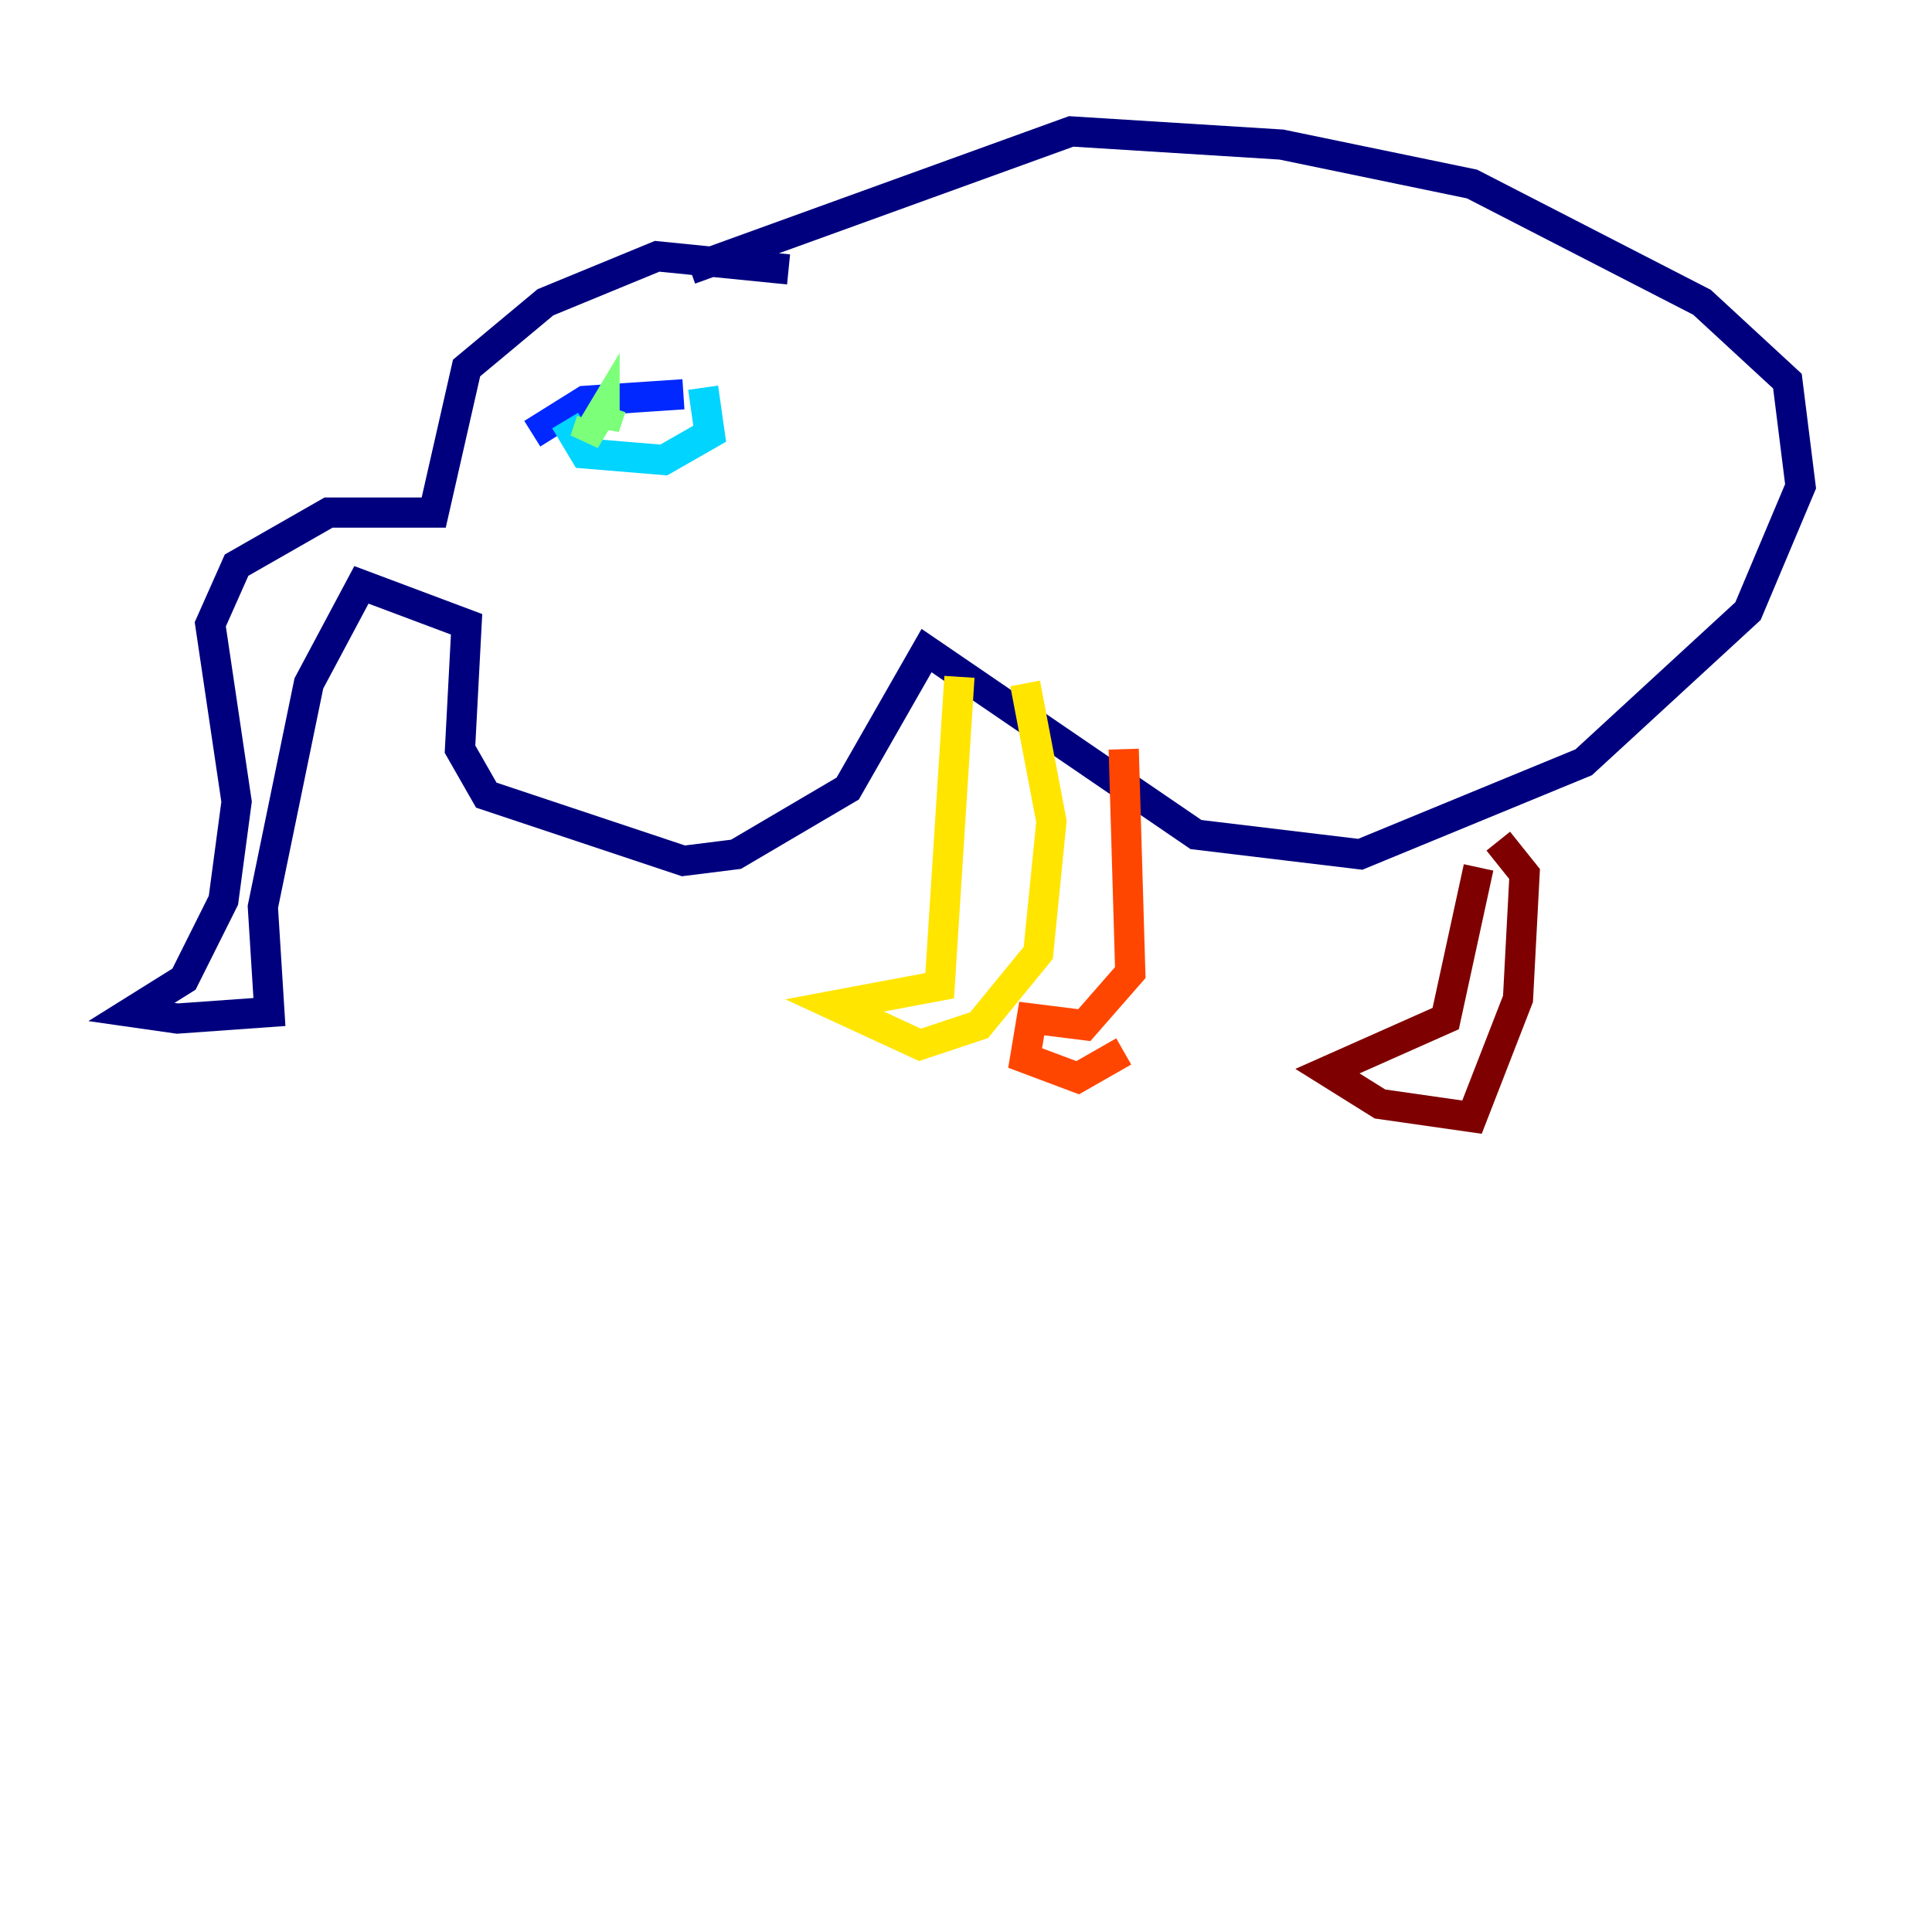 <?xml version="1.0" encoding="utf-8" ?>
<svg baseProfile="tiny" height="128" version="1.2" viewBox="0,0,128,128" width="128" xmlns="http://www.w3.org/2000/svg" xmlns:ev="http://www.w3.org/2001/xml-events" xmlns:xlink="http://www.w3.org/1999/xlink"><defs /><polyline fill="none" points="52.245,17.85 43.537,16.98 36.136,20.027 30.912,24.381 28.735,33.959 21.769,33.959 15.674,37.442 13.932,41.361 15.674,53.116 14.803,59.646 12.191,64.871 8.707,67.048 11.755,67.483 17.85,67.048 17.415,60.082 20.463,45.279 23.946,38.748 30.912,41.361 30.476,49.633 32.218,52.68 45.279,57.034 48.762,56.599 56.163,52.245 61.388,43.102 79.238,55.292 90.122,56.599 104.925,50.503 115.809,40.49 119.293,32.218 118.422,25.252 112.762,20.027 97.524,12.191 84.898,9.578 70.966,8.707 45.714,17.85" stroke="#00007f" stroke-width="2" /><polyline fill="none" points="35.265,28.735 38.748,26.558 45.279,26.122" stroke="#0028ff" stroke-width="2" /><polyline fill="none" points="37.442,27.864 38.748,30.041 43.973,30.476 47.02,28.735 46.585,25.687" stroke="#00d4ff" stroke-width="2" /><polyline fill="none" points="40.49,26.993 40.054,28.299 40.054,26.993 38.748,29.17 39.184,27.864" stroke="#7cff79" stroke-width="2" /><polyline fill="none" points="63.565,44.843 62.258,65.306 55.292,66.612 60.952,69.225 64.871,67.918 68.789,63.129 69.66,54.422 67.918,45.279" stroke="#ffe500" stroke-width="2" /><polyline fill="none" points="74.449,49.633 74.884,64.435 71.837,67.918 68.354,67.483 67.918,70.095 71.401,71.401 74.449,69.66" stroke="#ff4600" stroke-width="2" /><polyline fill="none" points="97.959,57.469 95.782,67.483 87.946,70.966 91.429,73.143 97.524,74.014 100.571,66.177 101.007,57.905 99.265,55.728" stroke="#7f0000" stroke-width="2" /></svg>